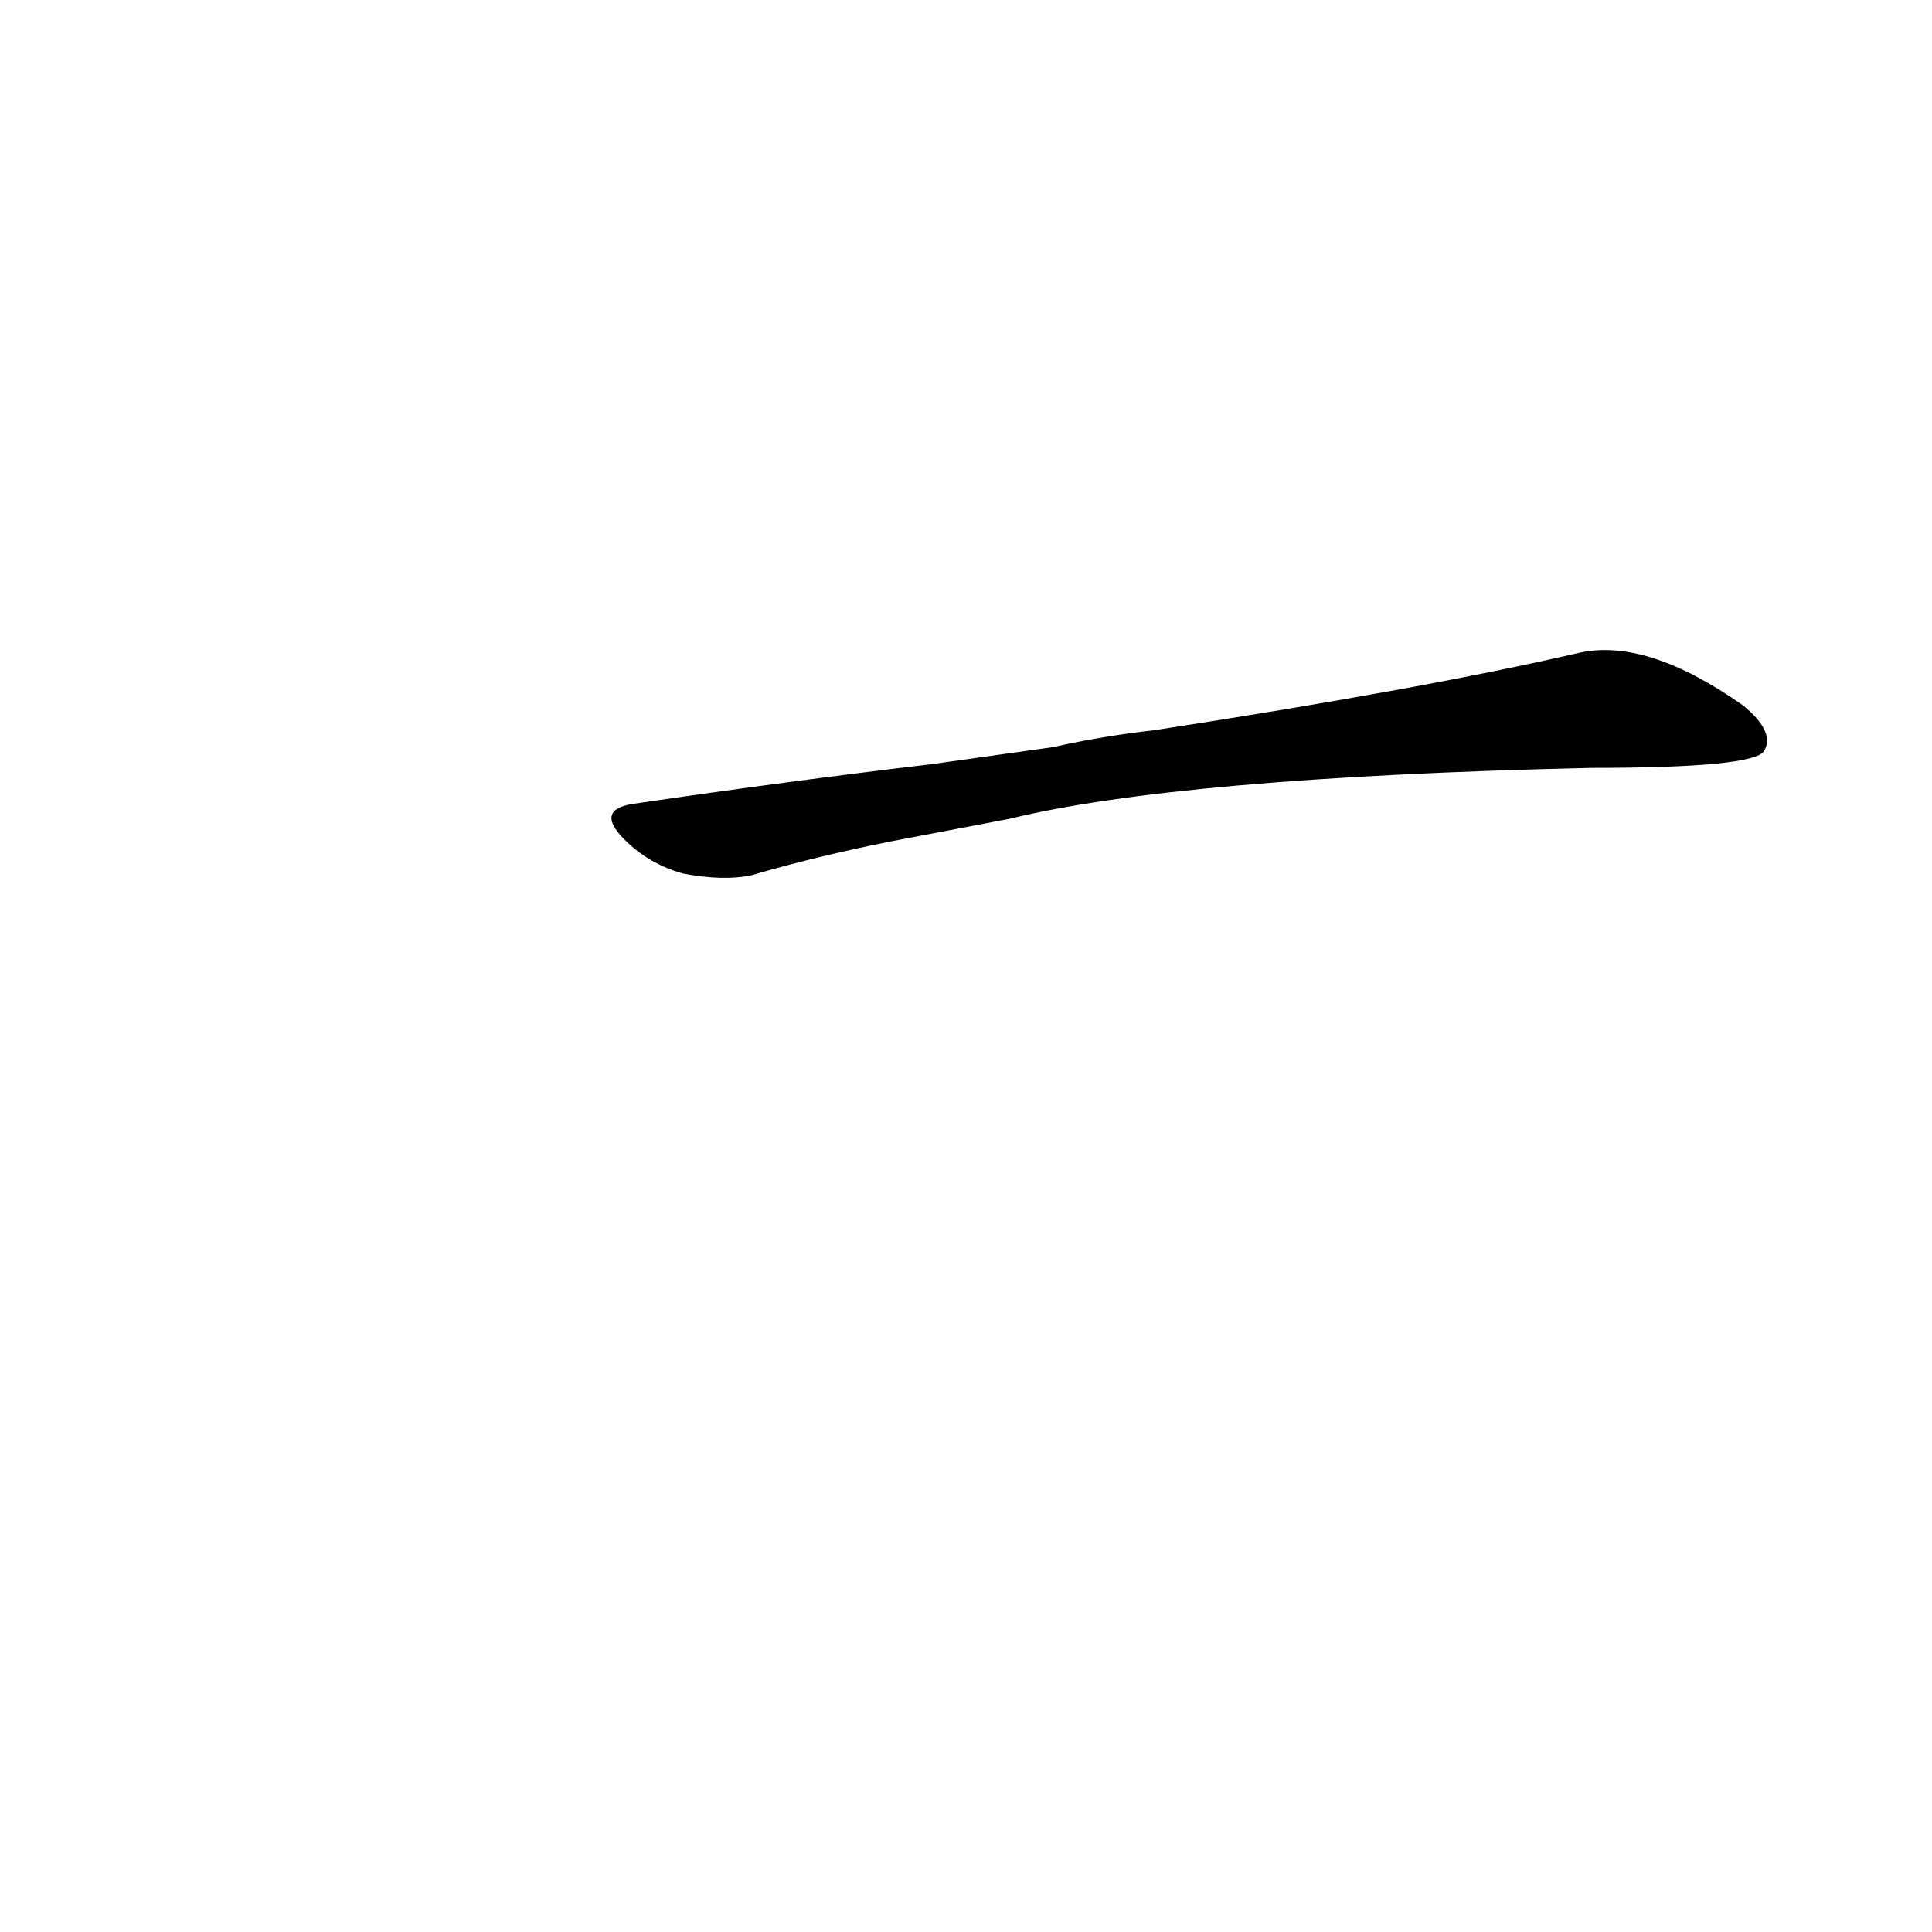 <?xml version='1.0' encoding='utf-8'?>
<svg xmlns="http://www.w3.org/2000/svg" version="1.1" viewBox="0 0 1024 1024"><g transform="scale(1, -1) translate(0, -900)"><path d="M 535 466 Q 625 488 843 493 Q 930 493 935 502 Q 941 512 924 526 Q 873 562 837 554 Q 755 535 612 513 Q 585 510 558 504 L 494 495 Q 418 486 336 474 Q 315 471 331 455 Q 344 442 362 437 Q 383 433 398 436 Q 432 446 472 454 L 535 466 Z" fill="black" /></g></svg>